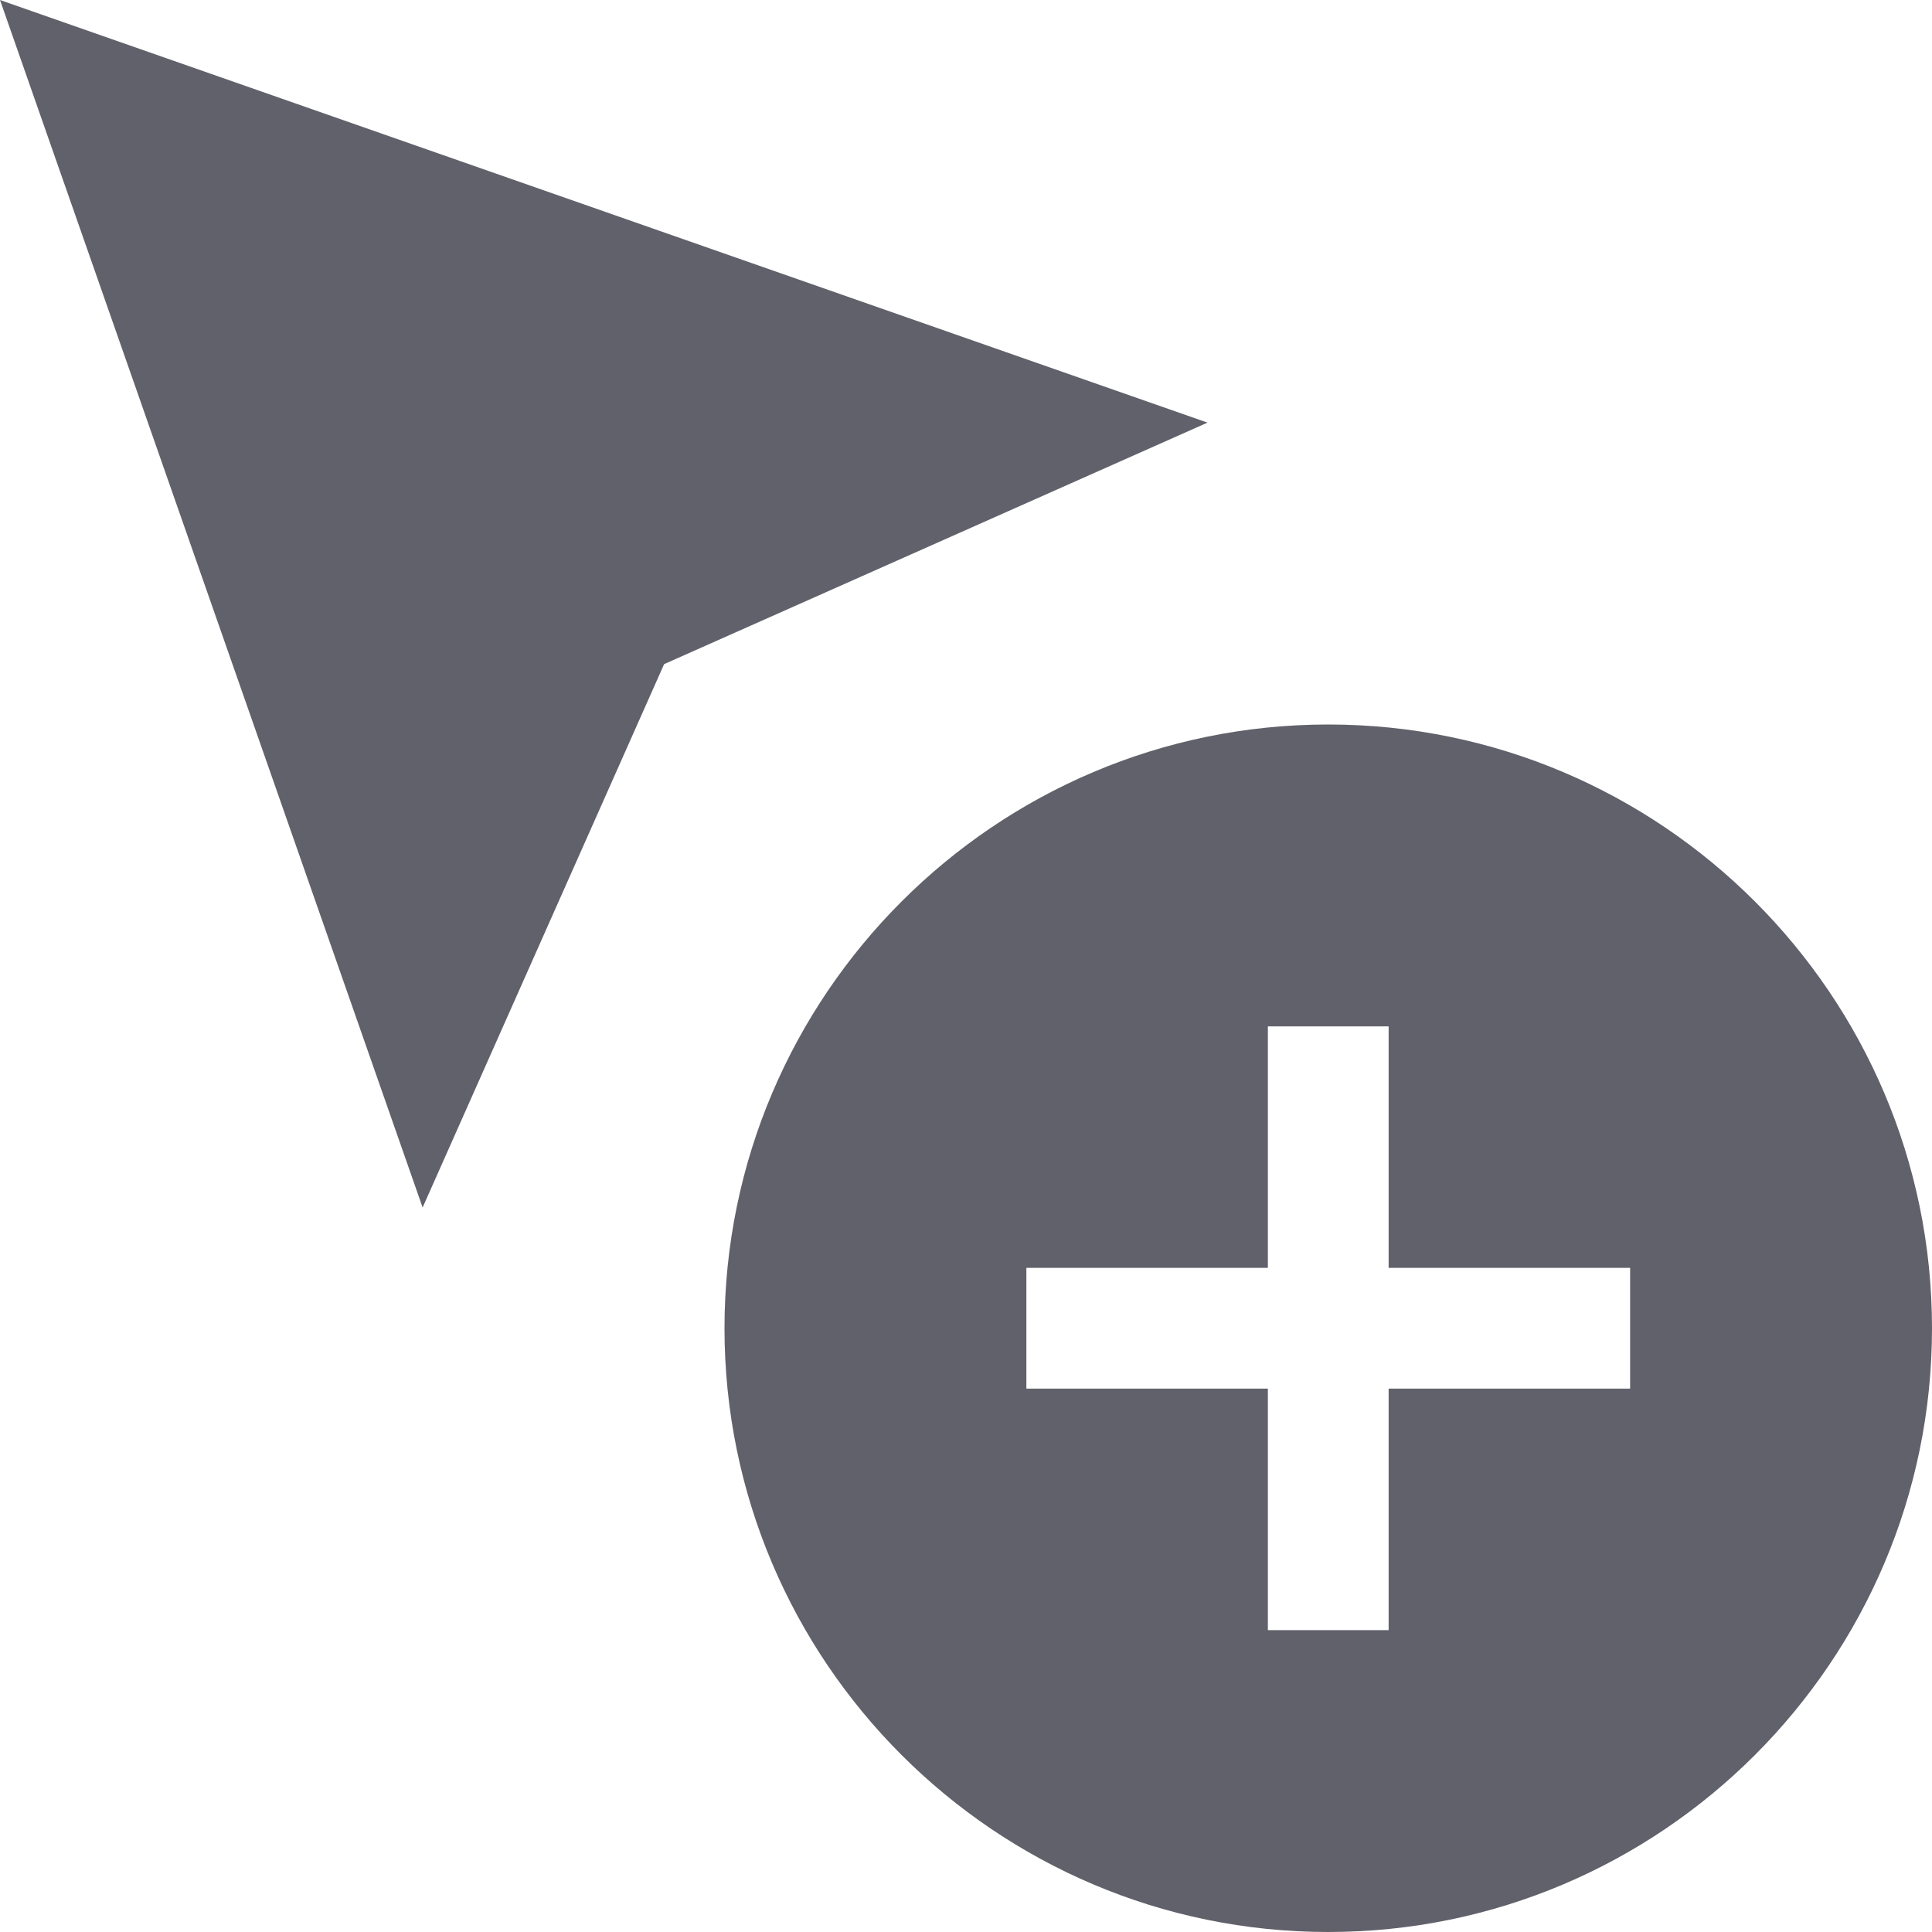<svg xmlns="http://www.w3.org/2000/svg" height="32" width="32" viewBox="0 0 32 32"><title>cursor add 5</title><g fill="#61616b" class="nc-icon-wrapper"><path data-color="color-2" fill="#61616b" d="M22,12c-5.514,0-10,4.486-10,10s4.486,10,10,10s10-4.486,10-10S27.514,12,22,12z M27,23h-4v4 h-2v-4h-4v-2h4v-4h2v4h4V23z"></path> <path fill="#61616b" d="M7,20L0,0l20,7l-9,4L7,20z"></path></g></svg>